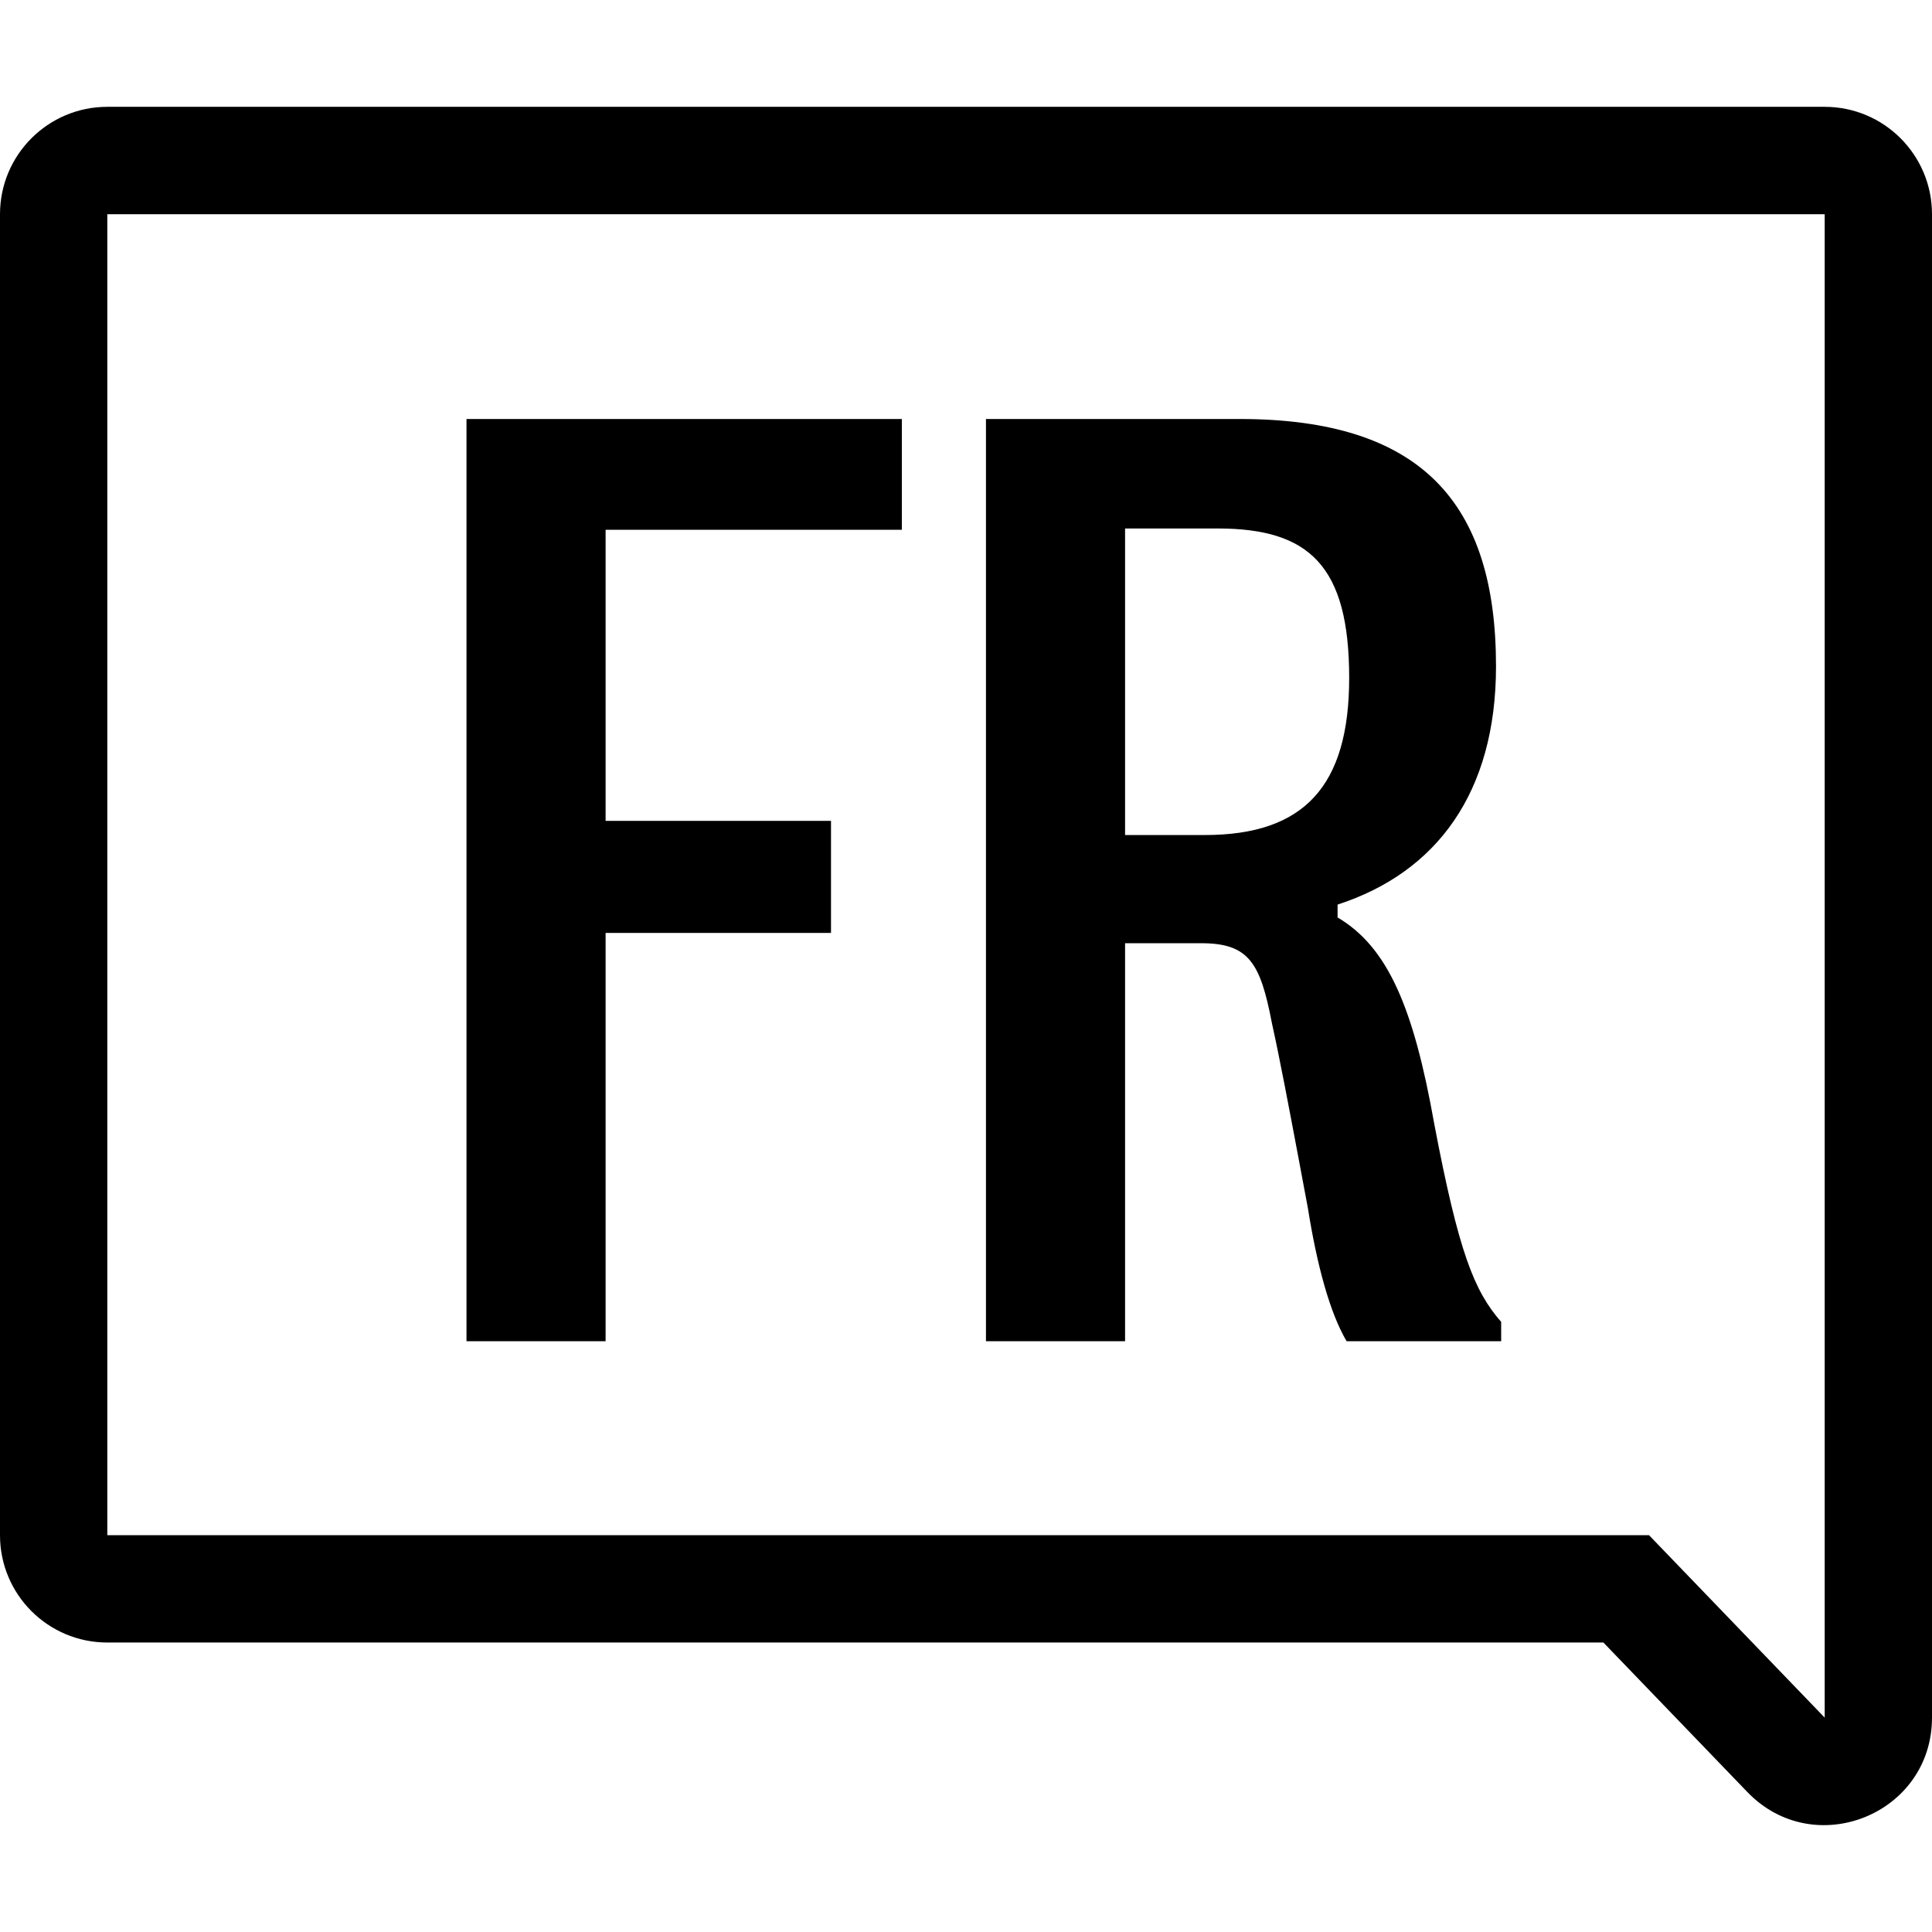 <svg width="24" height="24" viewBox="0 0 24 24" xmlns="http://www.w3.org/2000/svg">
<path fill-rule="evenodd" clip-rule="evenodd" d="M22.667 21.337V14.753L22.667 2.661H1.333V19.071H20.485L22.667 21.337ZM22.667 1.327C23.403 1.327 24 1.924 24 2.661V14.742V14.754V21.337C24 22.537 22.538 23.126 21.706 22.261L19.918 20.404H1.333C0.597 20.404 0 19.808 0 19.071V2.661C0 1.924 0.597 1.327 1.333 1.327H22.667ZM7.523 16.661H5.795V5.205H11.203V6.581H7.523V10.197H10.323V11.589H7.523V16.661ZM13.976 6.565V10.373H14.968C16.2 10.373 16.76 9.765 16.76 8.421C16.76 7.029 16.264 6.565 15.128 6.565H13.976ZM13.976 11.717V16.661H12.248V5.205H15.4C17.656 5.205 18.584 6.245 18.584 8.277C18.584 9.845 17.848 10.837 16.616 11.237V11.397C17.24 11.765 17.56 12.517 17.816 13.957C18.12 15.557 18.312 16.037 18.648 16.421V16.661H16.728C16.52 16.309 16.36 15.717 16.248 15.013C16.209 14.806 16.168 14.588 16.127 14.367C16.017 13.786 15.905 13.184 15.8 12.709C15.656 11.957 15.512 11.717 14.92 11.717H13.976Z" class="fill-1" fill="black"/>
</svg>

